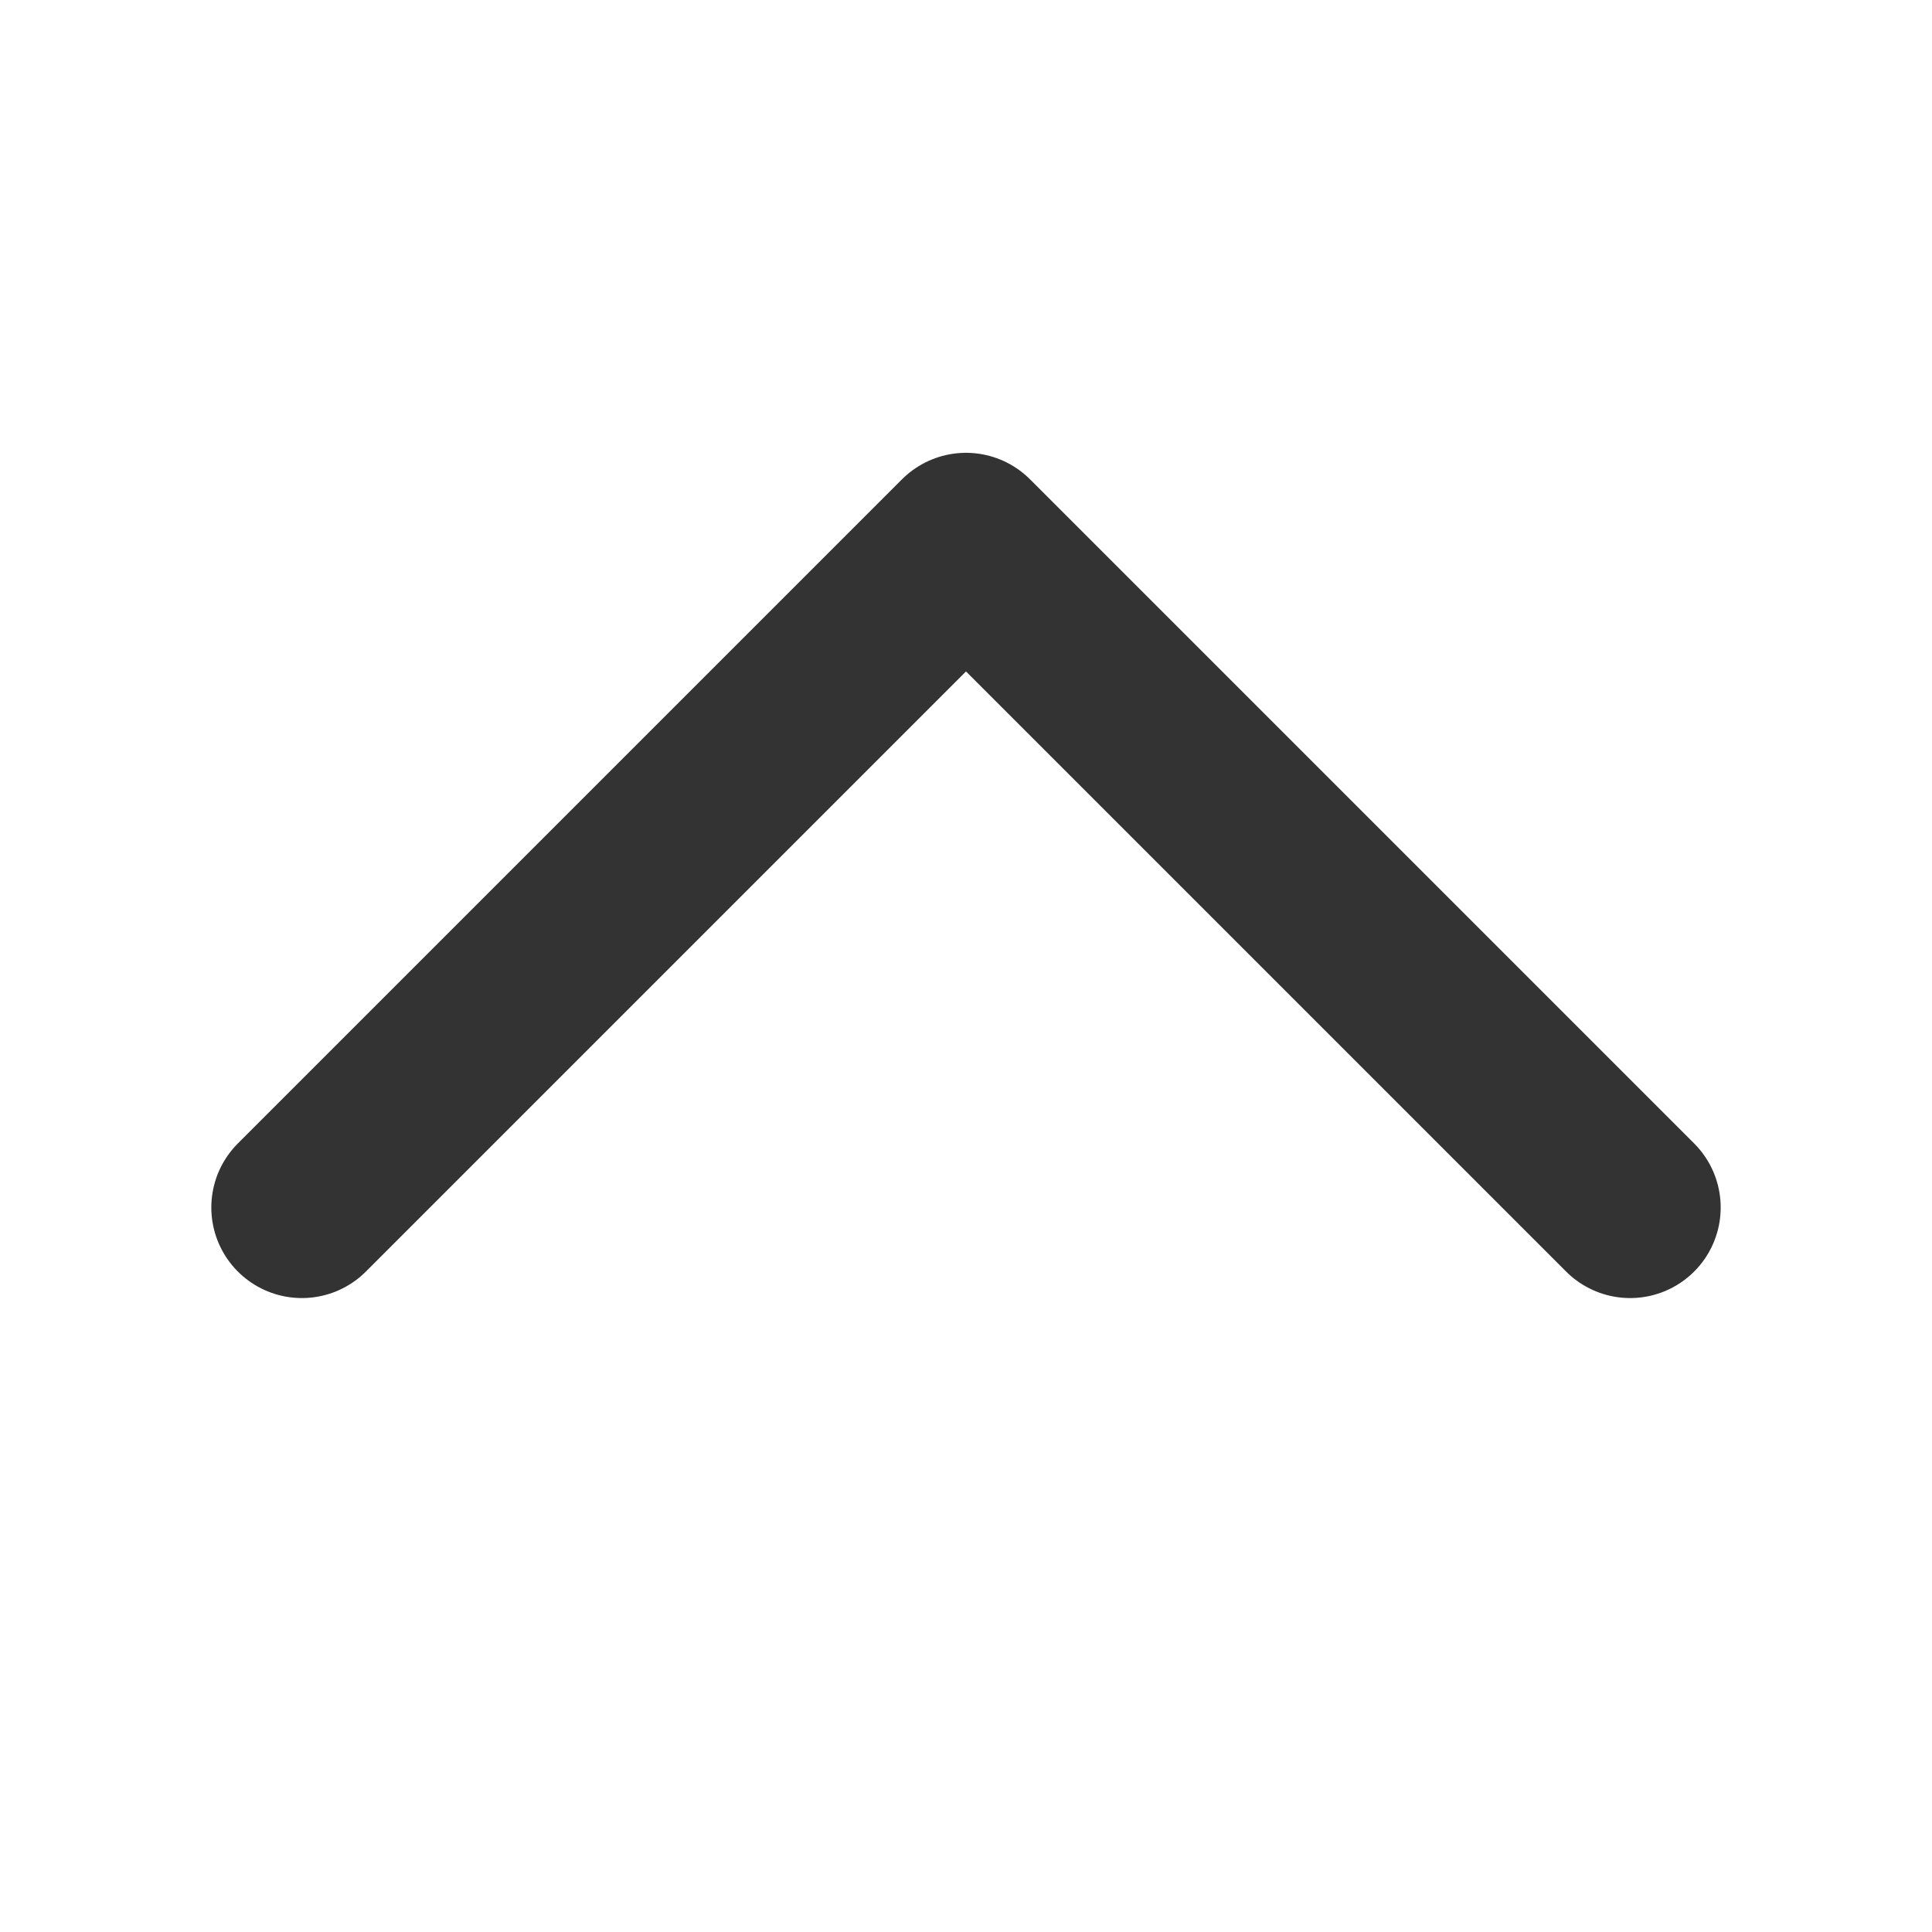 <svg width="16" height="16" viewBox="0 0 16 16" fill="none" xmlns="http://www.w3.org/2000/svg">
<path d="M13.5 10L8 4.5L2.5 10" stroke="black" stroke-opacity="0.8" stroke-width="1.5" stroke-linecap="round" stroke-linejoin="round"/>
</svg>
